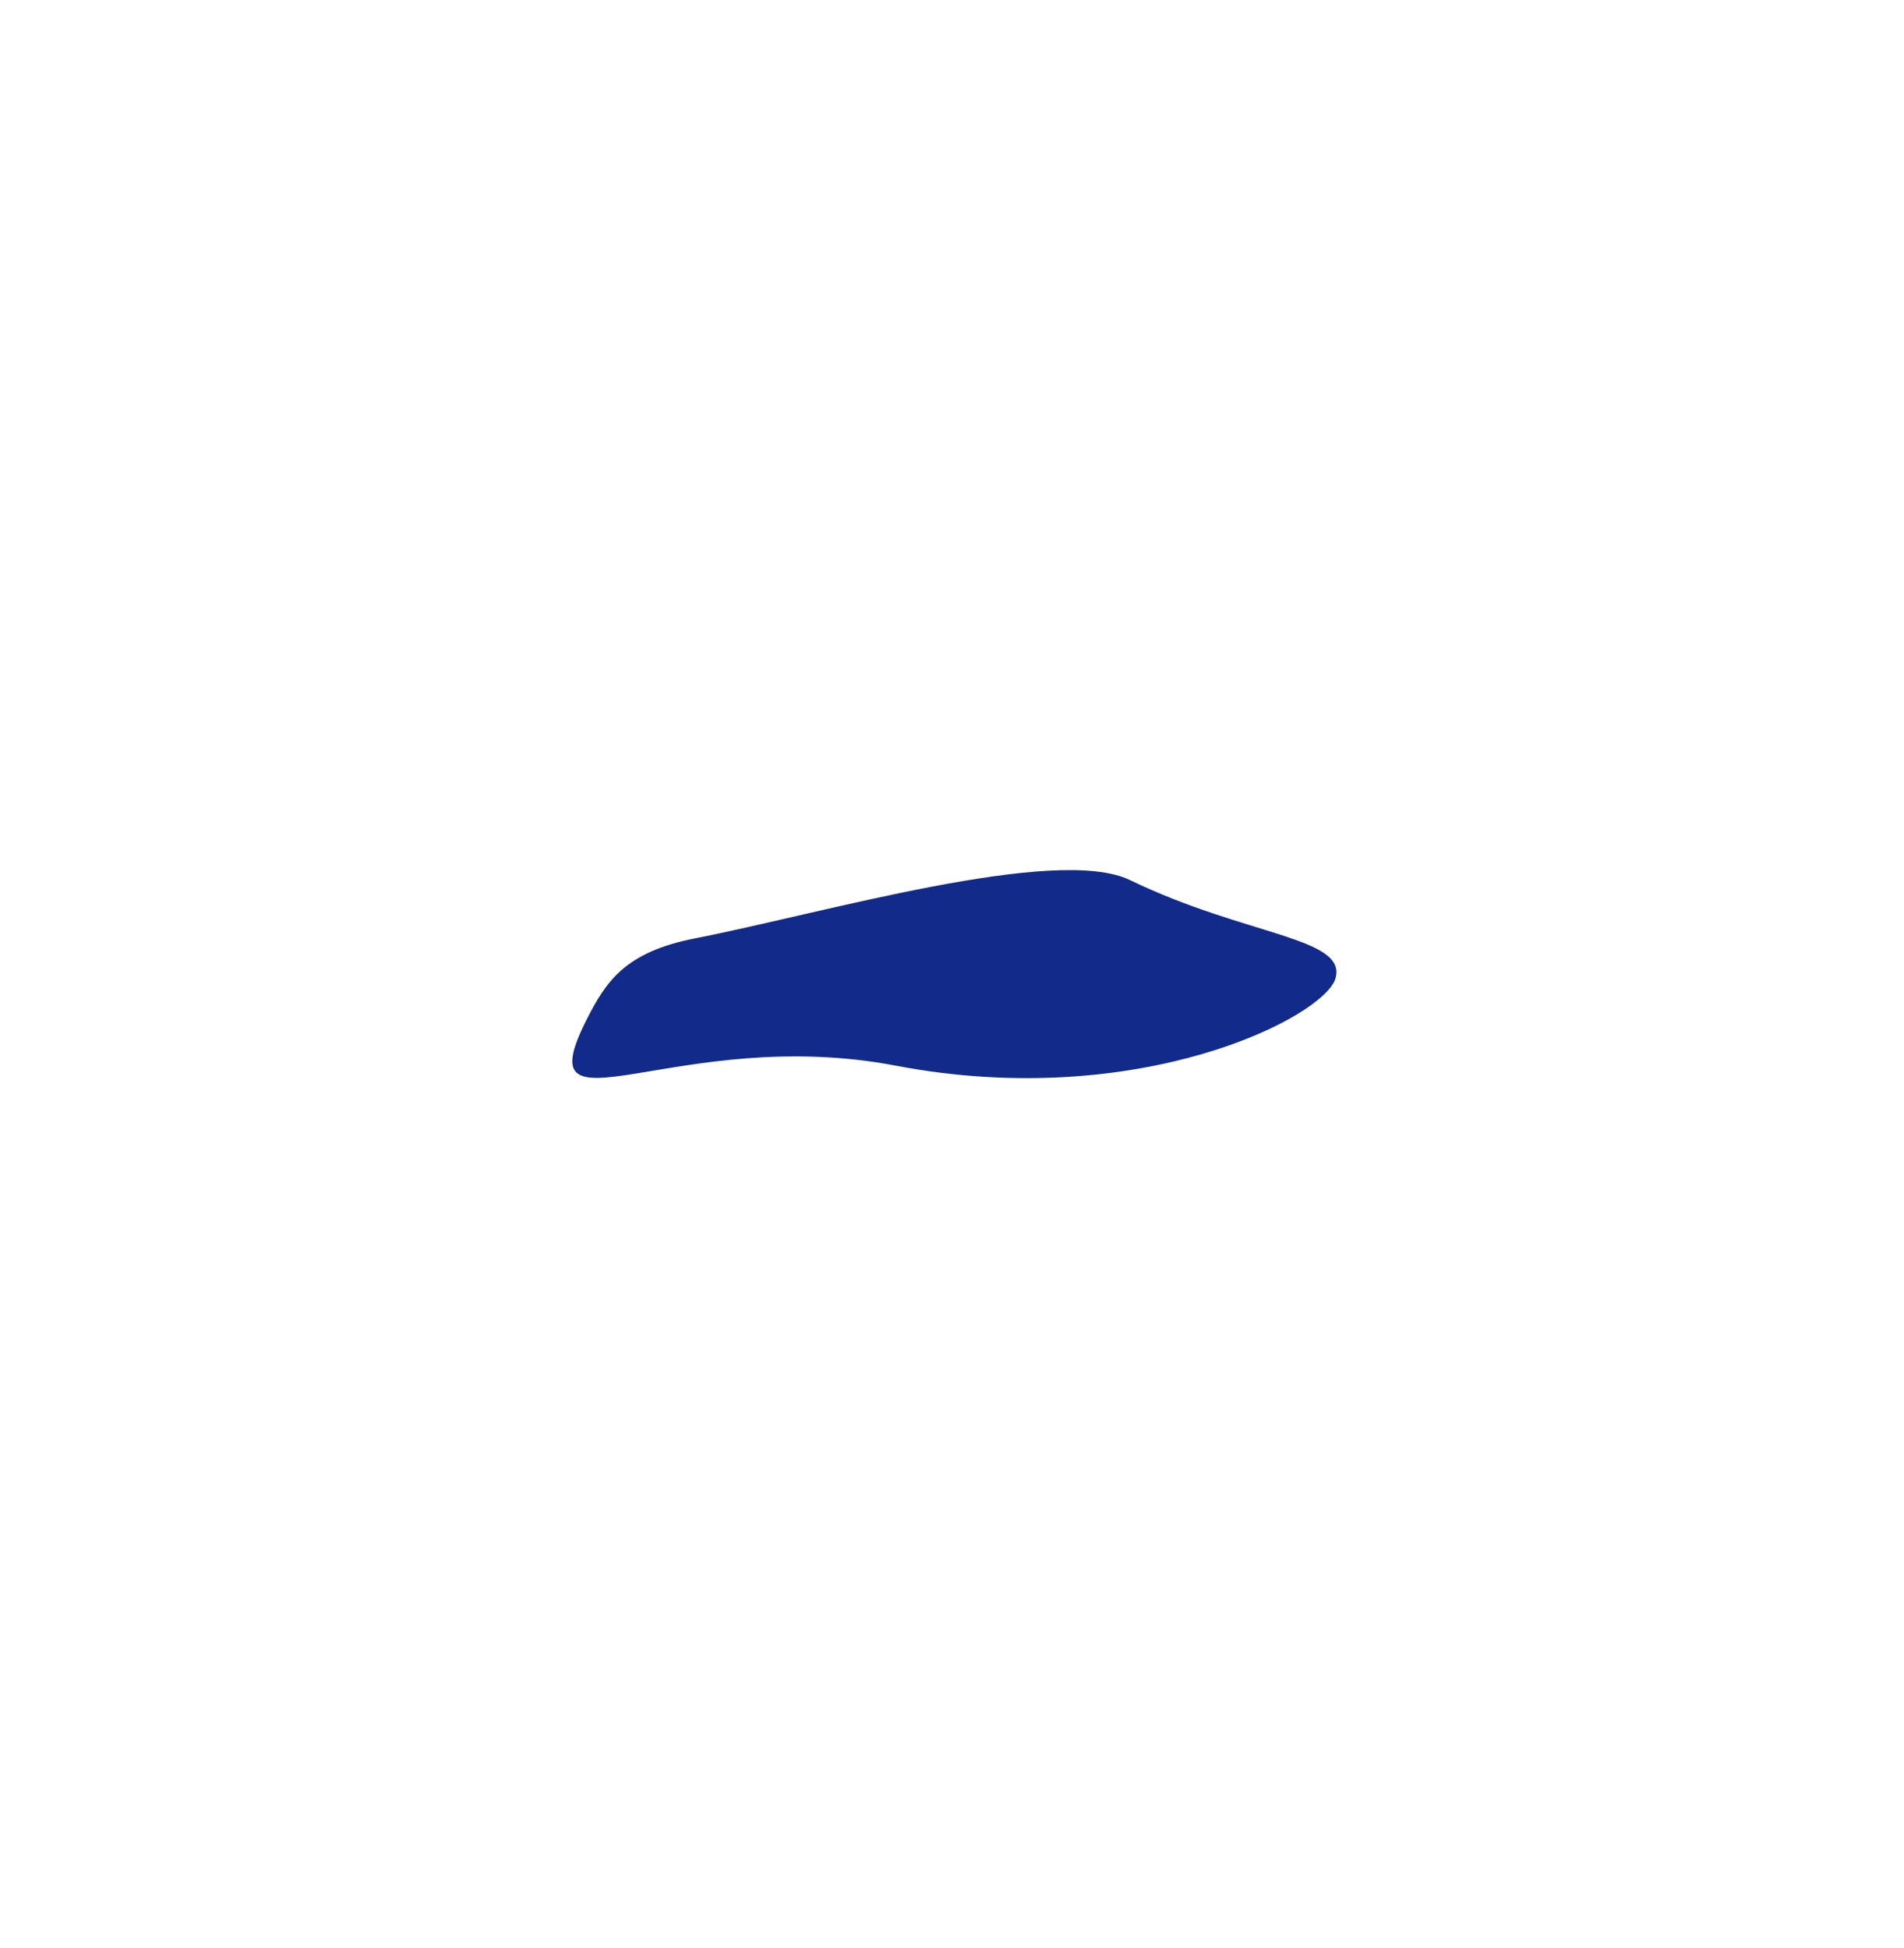 <svg xmlns="http://www.w3.org/2000/svg" xml:space="preserve" viewBox="0 0 215 220"><path d="M78.499 105.966c14.16-2.755 40.759-10.611 49.102-6.577 13.081 6.326 24.498 6.441 23.208 11.085-1.204 4.334-22.146 15.114-49.626 9.876-24.751-4.718-42.047 8.83-34.955-5.176 2.18-4.305 4.334-7.663 12.271-9.208" style="fill:#122a89"/></svg>